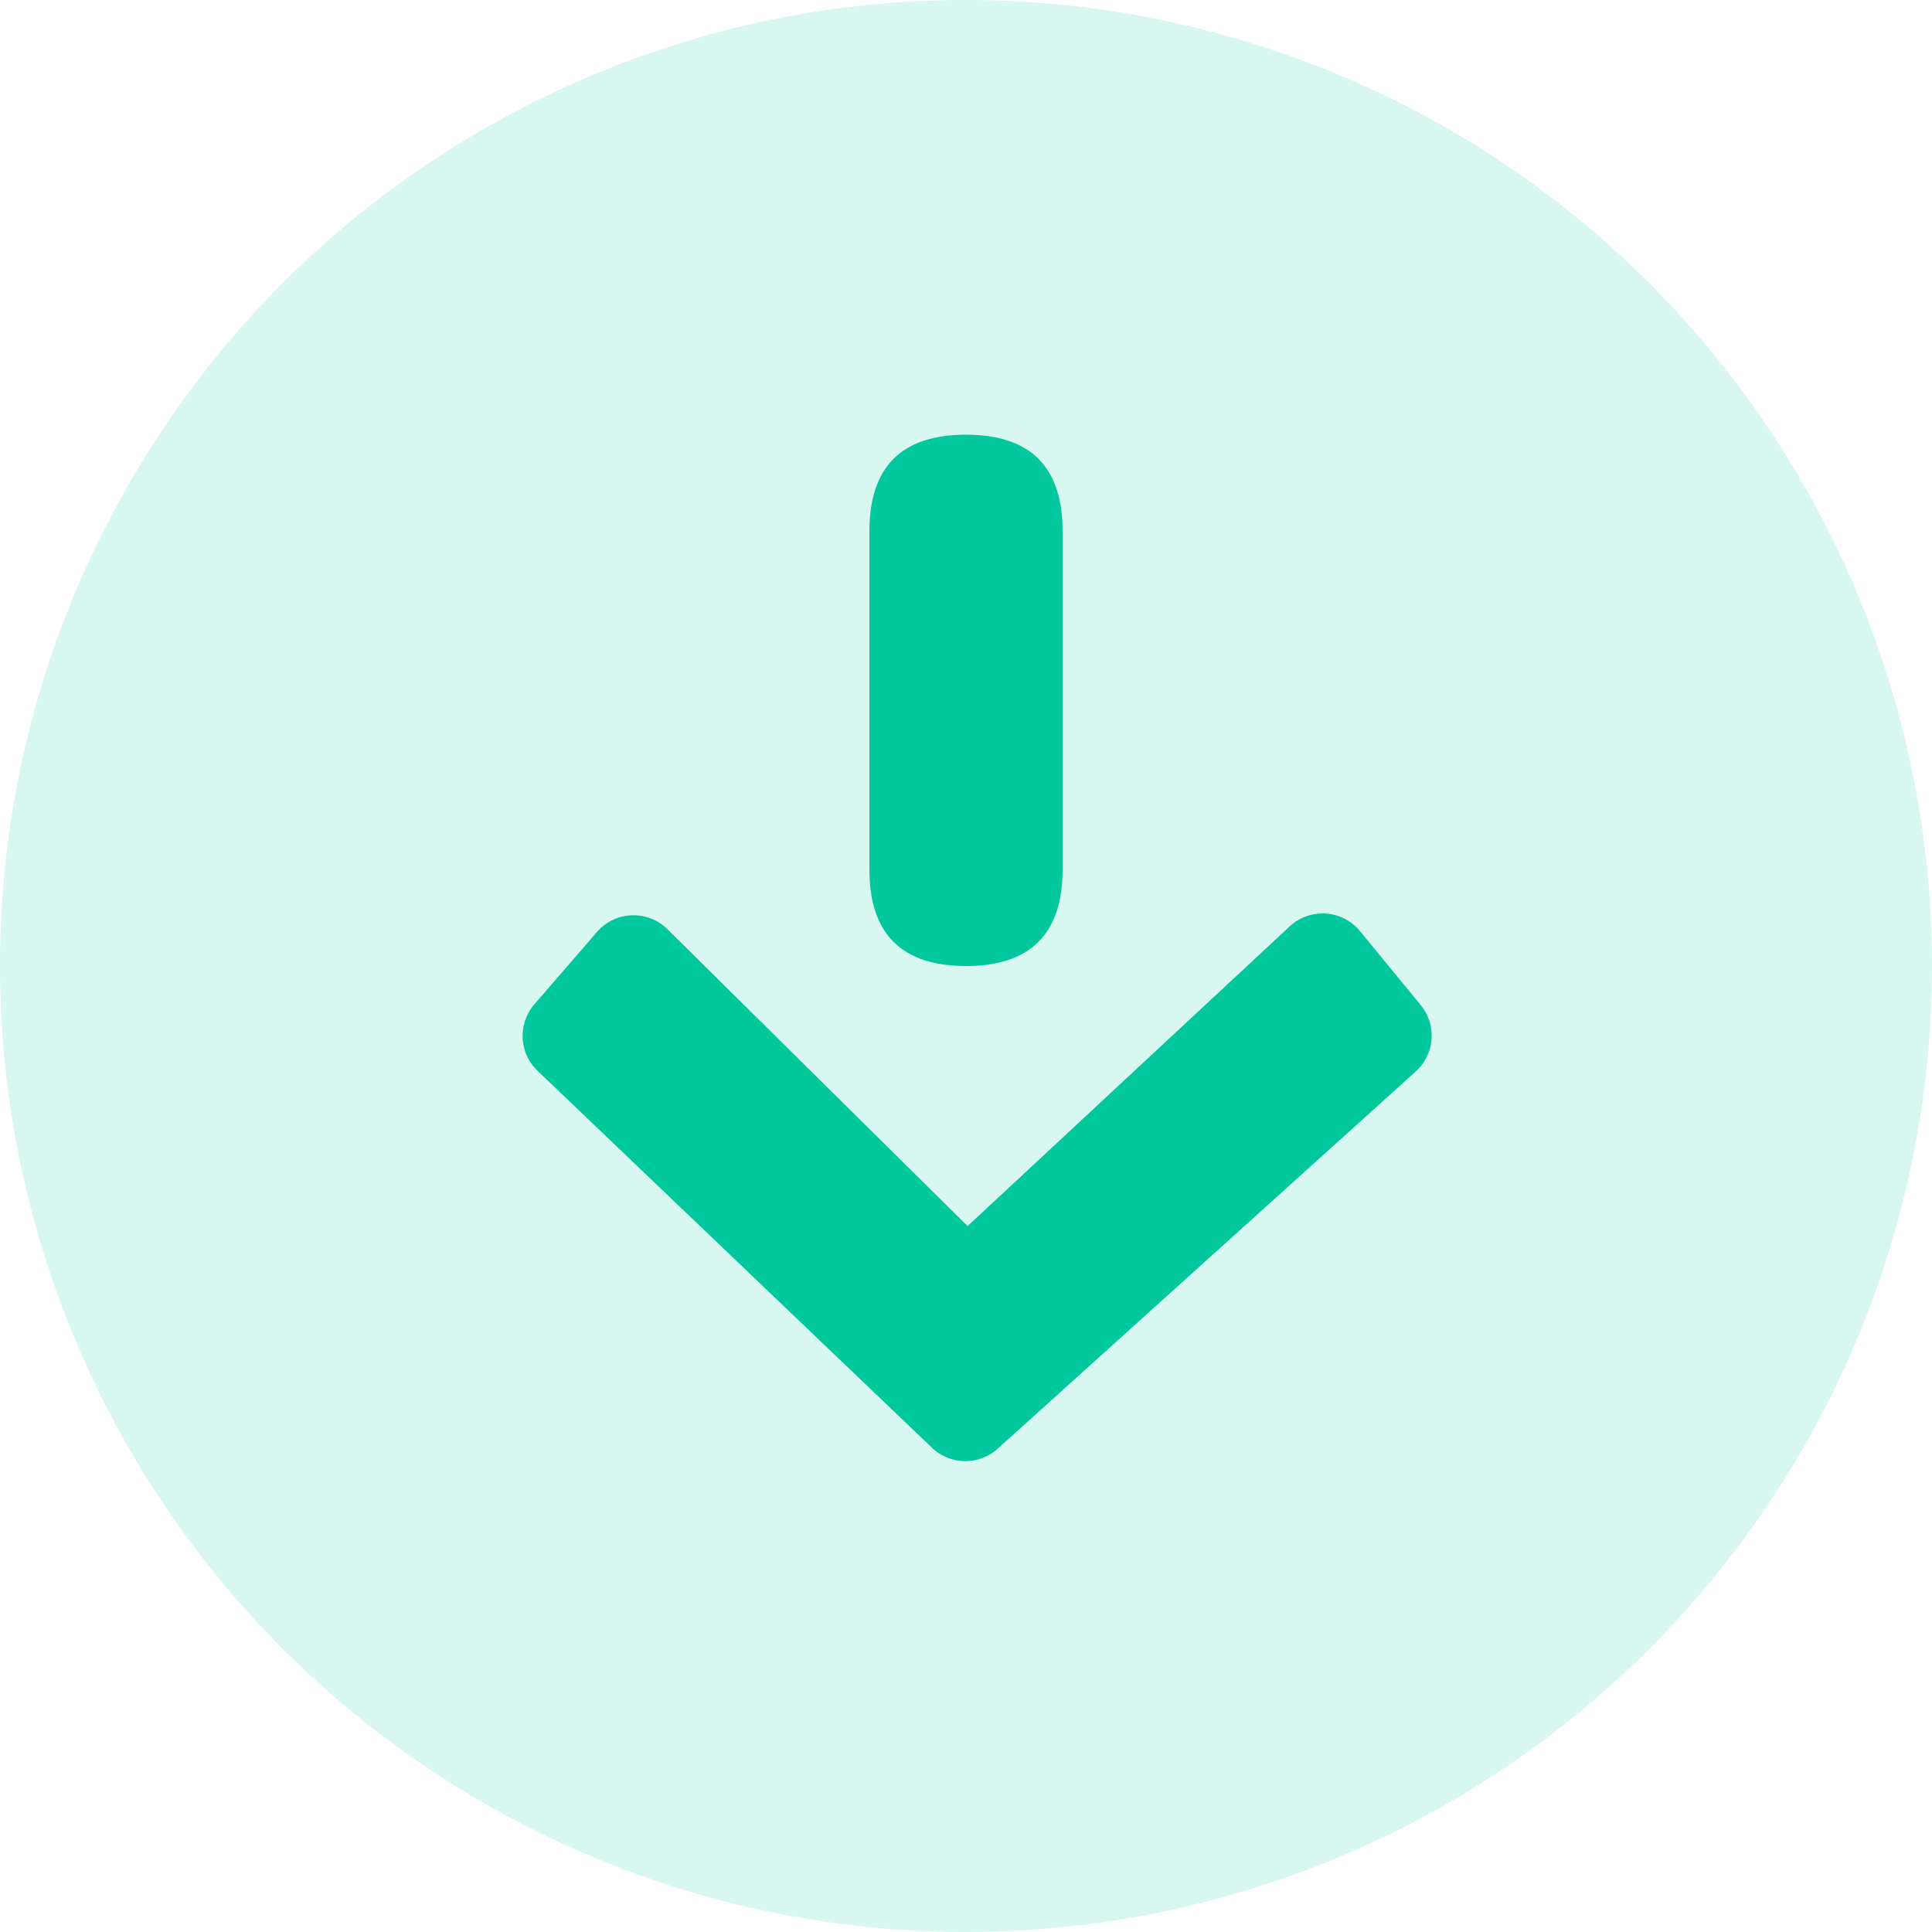 <?xml version="1.0" standalone="no"?><!DOCTYPE svg PUBLIC "-//W3C//DTD SVG 1.1//EN" "http://www.w3.org/Graphics/SVG/1.1/DTD/svg11.dtd"><svg t="1628295053174" class="icon" viewBox="0 0 1024 1024" version="1.1" xmlns="http://www.w3.org/2000/svg" p-id="10411" xmlns:xlink="http://www.w3.org/1999/xlink" width="200" height="200"><defs><style type="text/css">@font-face { font-weight: 400; font-style: normal; font-family: Circular-Loom; src: url("https://cdn.loom.com/assets/fonts/circular/CircularXXWeb-Book-cd7d2bcec649b1243839a15d5eb8f0a3.woff2") format("woff2"); }
@font-face { font-weight: 500; font-style: normal; font-family: Circular-Loom; src: url("https://cdn.loom.com/assets/fonts/circular/CircularXXWeb-Medium-d74eac43c78bd5852478998ce63dceb3.woff2") format("woff2"); }
@font-face { font-weight: 700; font-style: normal; font-family: Circular-Loom; src: url("https://cdn.loom.com/assets/fonts/circular/CircularXXWeb-Bold-83b8ceaf77f49c7cffa44107561909e4.woff2") format("woff2"); }
@font-face { font-weight: 900; font-style: normal; font-family: Circular-Loom; src: url("https://cdn.loom.com/assets/fonts/circular/CircularXXWeb-Black-bf067ecb8aa777ceb6df7d72226febca.woff2") format("woff2"); }
</style></defs><path d="M512 512m-512 0a512 512 0 1 0 1024 0 512 512 0 1 0-1024 0Z" fill="#00C89C" fill-opacity=".16" p-id="10412"></path><path d="M720.794 493.491l32.179 39.194a25.6 25.6 0 0 1-2.637 35.251l-221.542 199.885a25.6 25.6 0 0 1-34.842-0.512L284.928 567.552a25.6 25.6 0 0 1-1.69-35.251l33.152-38.323a25.6 25.6 0 0 1 37.376-1.459l159.078 157.338 170.752-158.874a25.6 25.6 0 0 1 37.197 2.509z" fill="#00C89C" p-id="10413"></path><path d="M460.8 230.4m51.2 0l0 0q51.2 0 51.2 51.2l0 179.2q0 51.2-51.2 51.2l0 0q-51.2 0-51.2-51.2l0-179.2q0-51.2 51.2-51.2Z" fill="#00C89C" p-id="10414"></path></svg>